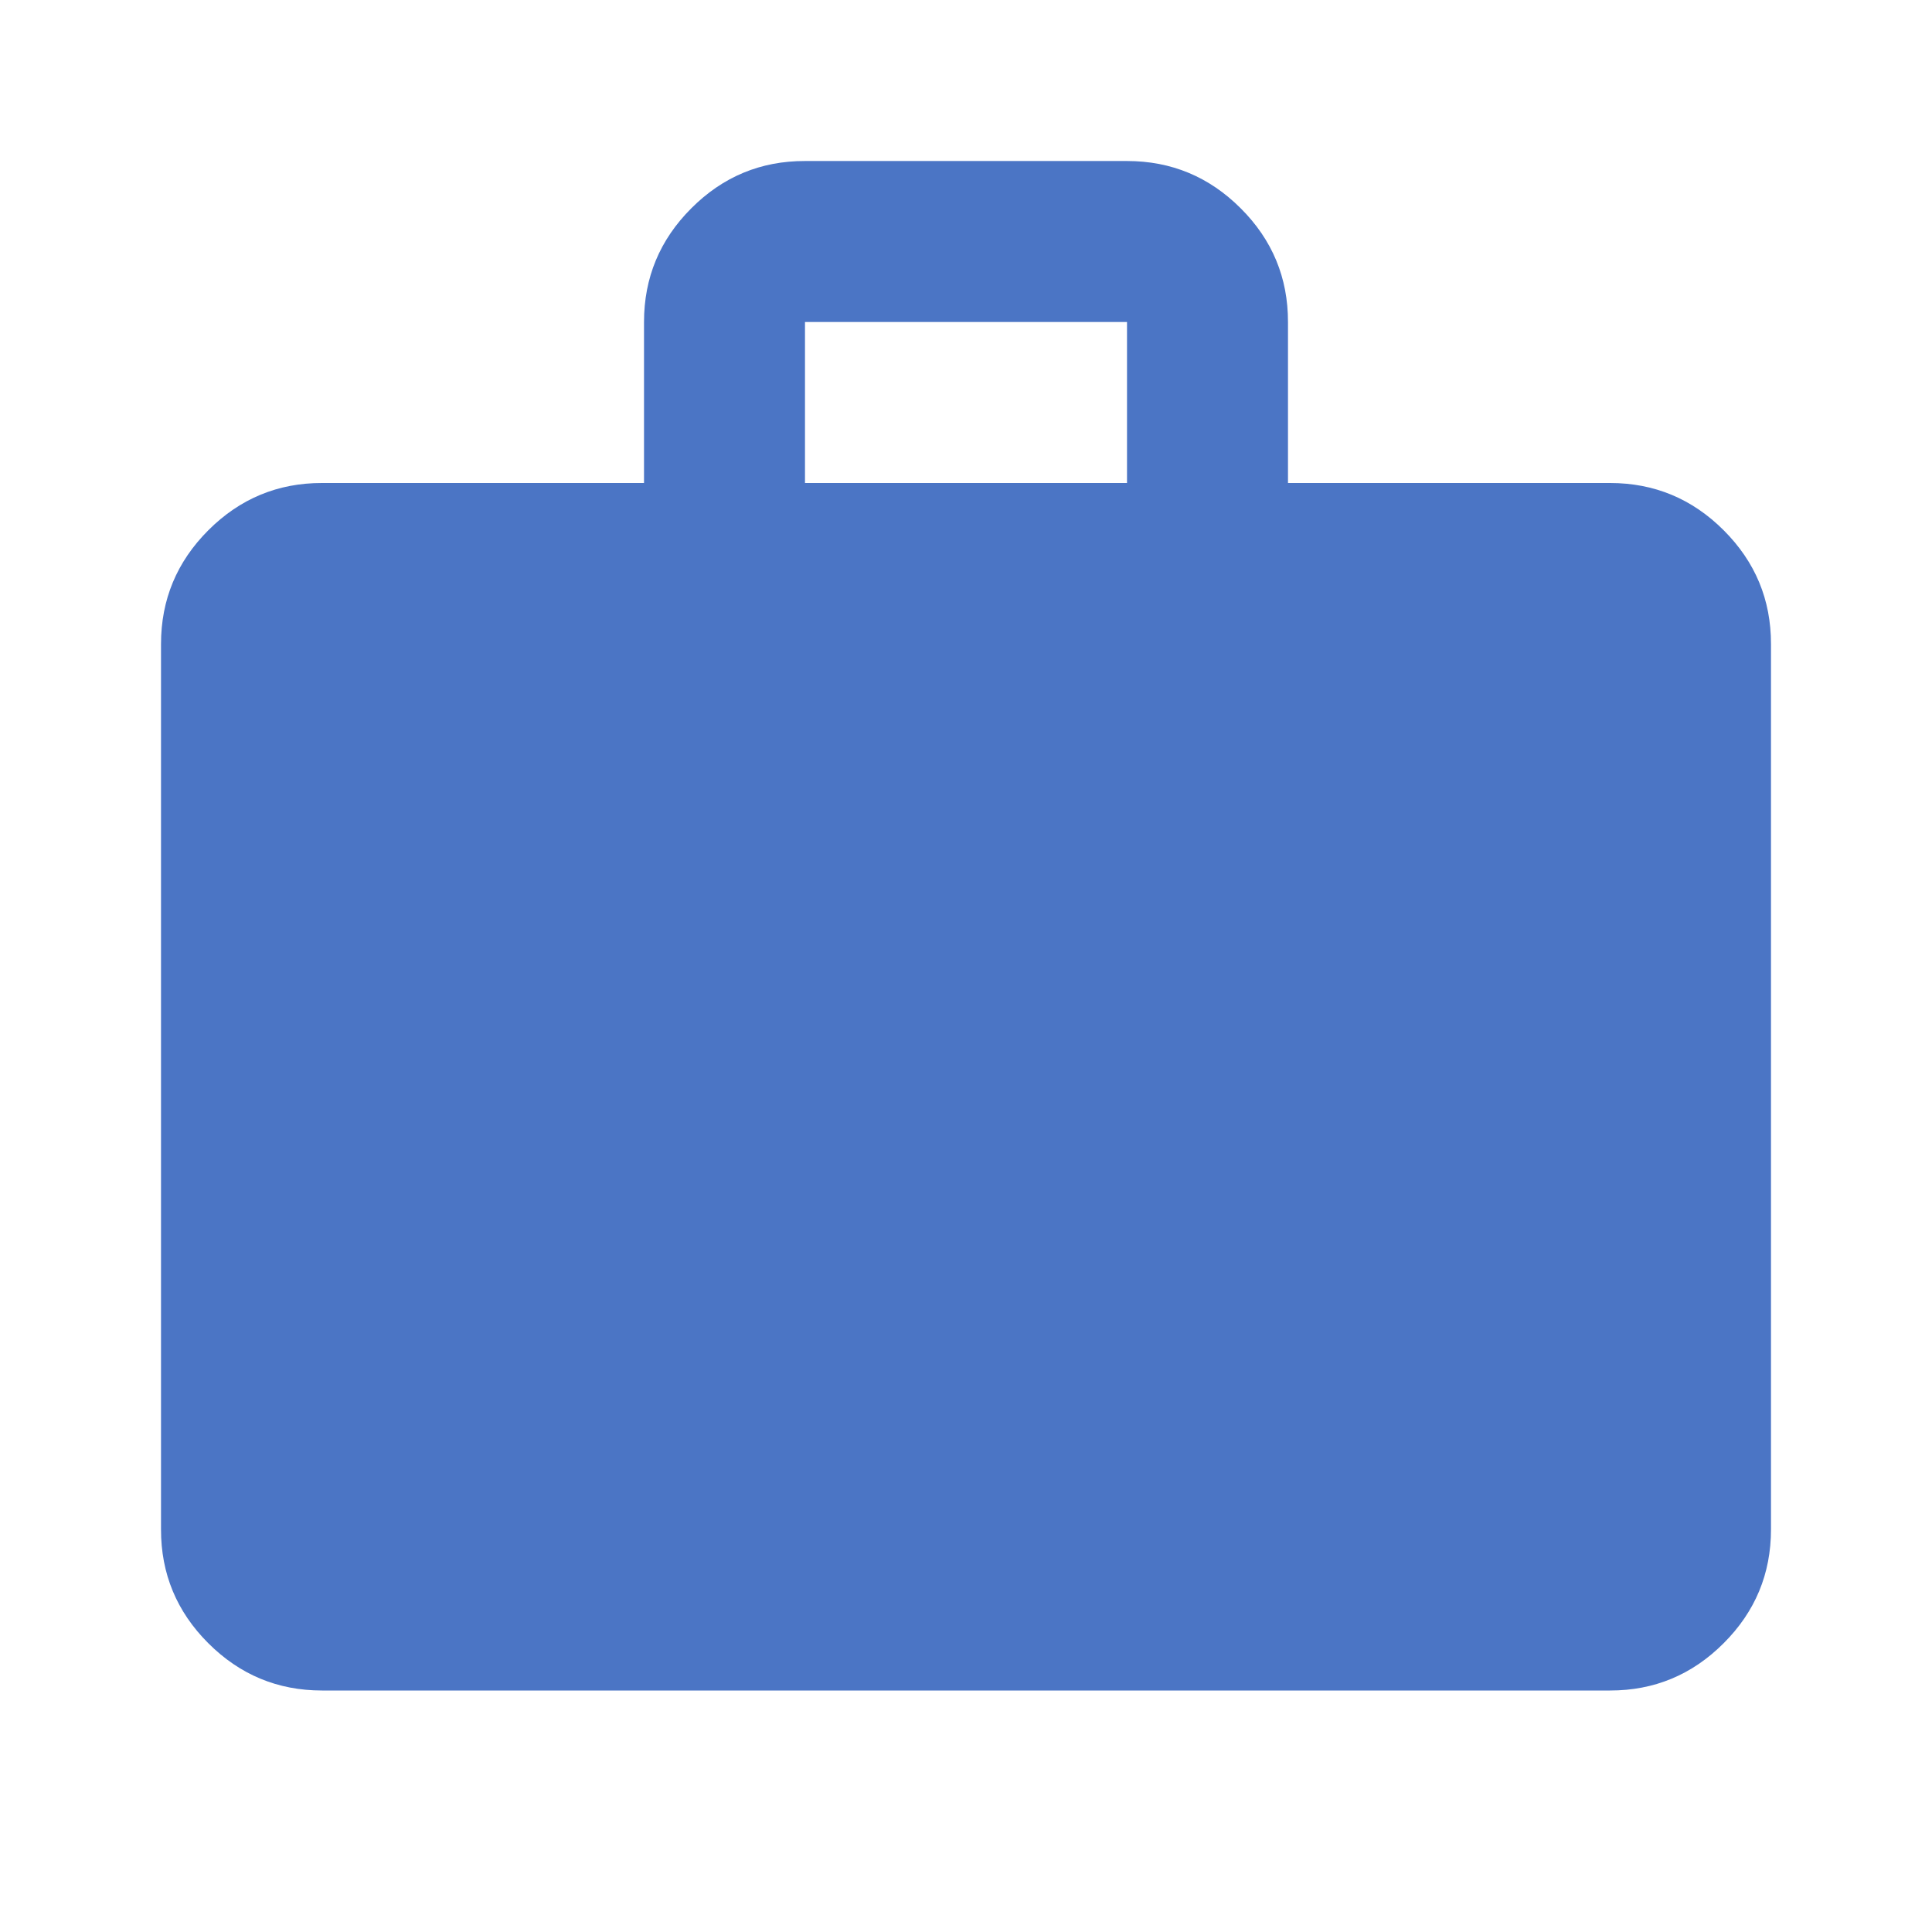 <svg width="38" height="38" viewBox="0 0 38 38" fill="none" xmlns="http://www.w3.org/2000/svg">
<path d="M6.333 33.25C5.463 33.25 4.717 32.94 4.096 32.319C3.475 31.698 3.166 30.953 3.167 30.083V12.666C3.167 11.796 3.477 11.05 4.098 10.429C4.718 9.809 5.464 9.499 6.333 9.5H12.667V6.333C12.667 5.462 12.977 4.717 13.598 4.096C14.218 3.475 14.964 3.165 15.833 3.167H22.167C23.038 3.167 23.783 3.477 24.404 4.098C25.025 4.718 25.334 5.463 25.333 6.333V9.5H31.667C32.538 9.5 33.283 9.81 33.904 10.431C34.525 11.052 34.834 11.797 34.833 12.666V30.083C34.833 30.954 34.523 31.7 33.902 32.32C33.282 32.941 32.536 33.251 31.667 33.25H6.333ZM15.833 9.5H22.167V6.333H15.833V9.5Z" fill="#4B75C5"/>
</svg>
